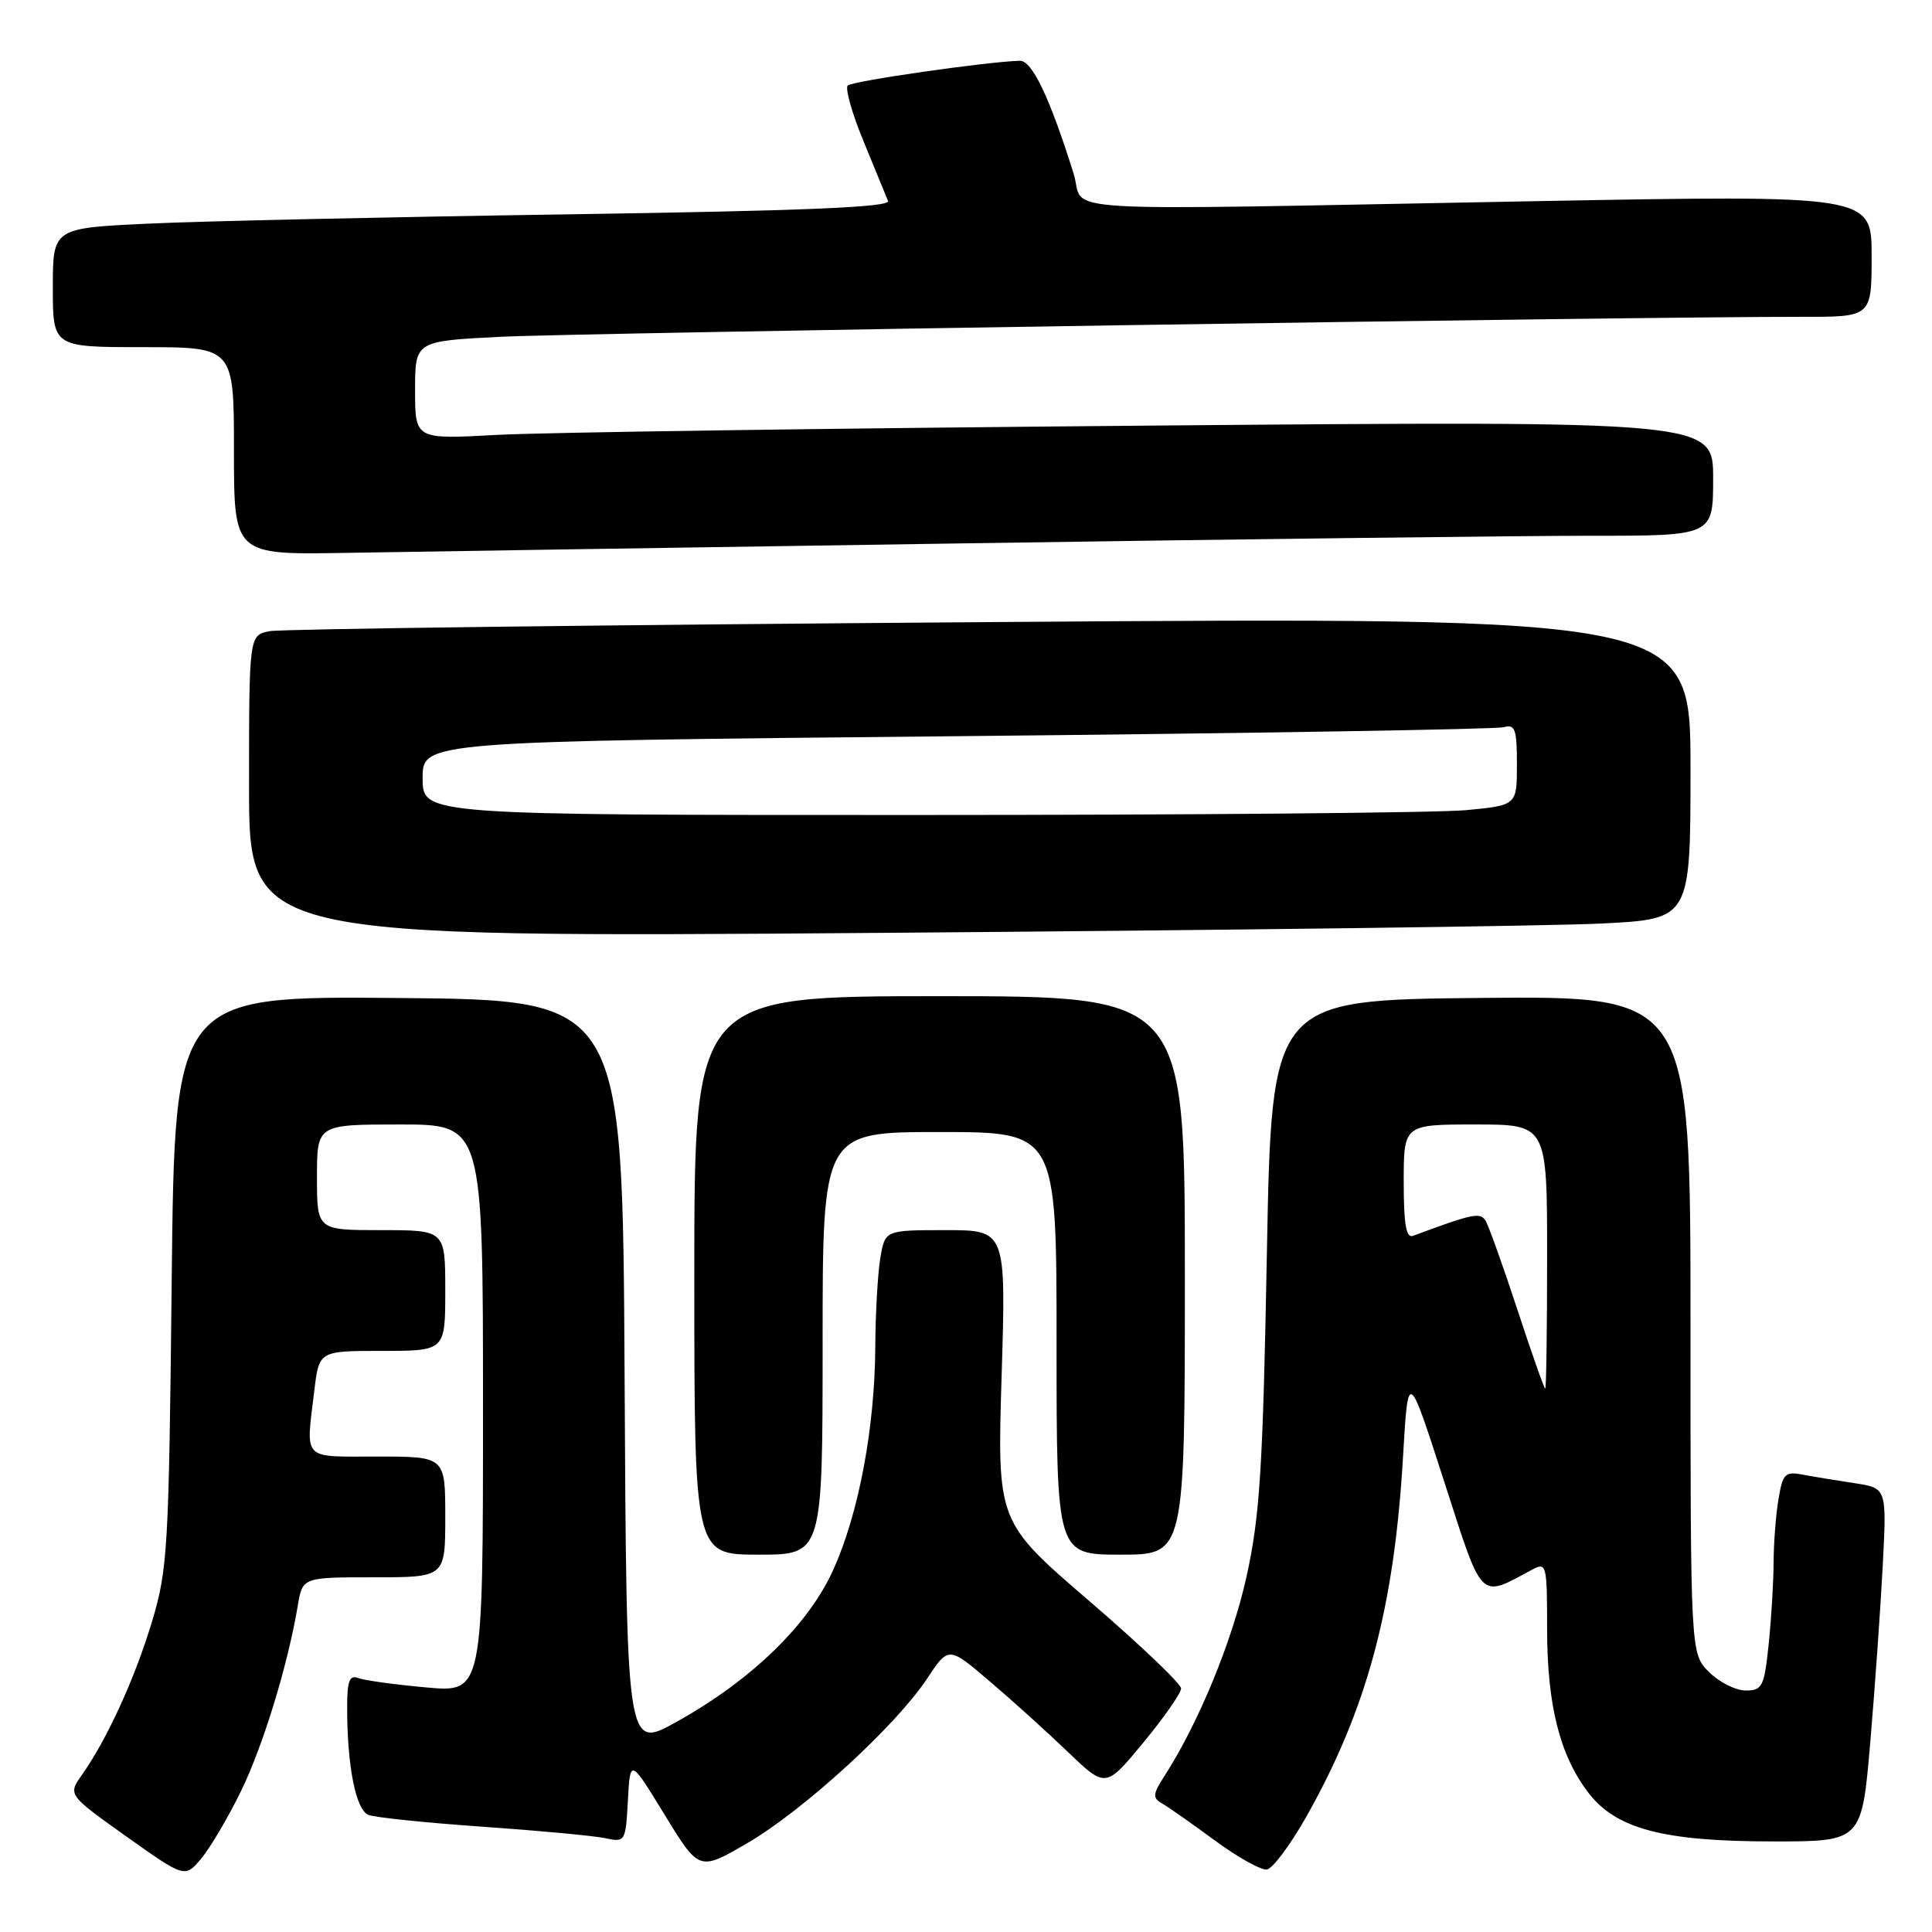 <?xml version="1.0" encoding="UTF-8" standalone="no"?>
<!DOCTYPE svg PUBLIC "-//W3C//DTD SVG 1.1//EN" "http://www.w3.org/Graphics/SVG/1.1/DTD/svg11.dtd" >
<svg xmlns="http://www.w3.org/2000/svg" xmlns:xlink="http://www.w3.org/1999/xlink" version="1.1" viewBox="0 0 256 256">
 <g >
 <path fill="currentColor"
d=" M 31.92 237.36 C 34.87 231.32 38.13 220.65 39.46 212.75 C 40.09 209.00 40.09 209.00 49.55 209.00 C 59.00 209.00 59.00 209.00 59.00 201.00 C 59.00 193.00 59.00 193.00 50.00 193.00 C 39.89 193.00 40.52 193.66 41.65 184.25 C 42.28 179.00 42.28 179.00 50.64 179.00 C 59.00 179.00 59.00 179.00 59.00 171.00 C 59.00 163.00 59.00 163.00 50.50 163.00 C 42.00 163.00 42.00 163.00 42.00 156.00 C 42.00 149.00 42.00 149.00 53.00 149.00 C 64.00 149.00 64.00 149.00 64.00 186.64 C 64.00 224.28 64.00 224.28 56.46 223.59 C 52.32 223.22 48.27 222.66 47.46 222.35 C 46.31 221.91 46.00 222.74 46.00 226.25 C 46.00 234.06 47.15 239.85 48.84 240.49 C 49.71 240.83 56.52 241.53 63.96 242.05 C 71.41 242.57 78.71 243.25 80.20 243.57 C 82.85 244.13 82.90 244.04 83.20 238.57 C 83.50 233.00 83.50 233.00 88.07 240.47 C 92.64 247.94 92.64 247.94 99.03 244.22 C 106.45 239.90 118.68 228.71 122.82 222.46 C 125.69 218.13 125.69 218.13 131.09 222.74 C 134.07 225.27 138.75 229.50 141.50 232.14 C 146.51 236.94 146.51 236.94 151.50 230.90 C 154.25 227.57 156.50 224.34 156.50 223.73 C 156.50 223.11 151.02 217.89 144.31 212.12 C 132.13 201.64 132.13 201.64 132.72 182.32 C 133.31 163.00 133.31 163.00 125.29 163.00 C 117.26 163.00 117.26 163.00 116.64 166.75 C 116.30 168.81 116.00 174.10 115.98 178.50 C 115.91 189.22 113.80 200.47 110.43 207.97 C 107.15 215.28 99.56 222.65 89.60 228.18 C 83.02 231.84 83.02 231.84 82.76 182.17 C 82.50 132.50 82.50 132.50 52.82 132.24 C 23.15 131.97 23.15 131.97 22.75 169.74 C 22.38 205.16 22.22 207.95 20.15 214.84 C 17.89 222.36 14.20 230.44 10.87 235.16 C 8.99 237.82 8.99 237.82 16.74 243.34 C 24.50 248.85 24.50 248.85 26.68 246.25 C 27.87 244.82 30.23 240.82 31.92 237.36 Z  M 173.01 240.87 C 181.11 226.57 184.74 213.13 185.91 193.00 C 186.58 181.50 186.58 181.50 191.33 196.21 C 196.56 212.42 195.93 211.78 203.07 207.96 C 204.91 206.98 205.00 207.34 205.00 215.81 C 205.00 225.91 206.67 232.56 210.44 237.51 C 214.13 242.35 220.39 244.00 235.03 244.00 C 246.70 244.00 246.70 244.00 247.83 230.75 C 248.45 223.46 249.19 212.93 249.48 207.34 C 250.00 197.18 250.00 197.18 245.75 196.53 C 243.41 196.18 240.32 195.67 238.89 195.40 C 236.52 194.95 236.22 195.26 235.65 198.70 C 235.30 200.79 235.02 204.57 235.01 207.10 C 235.00 209.64 234.71 214.47 234.36 217.85 C 233.77 223.50 233.52 224.00 231.31 224.00 C 229.99 224.00 227.80 222.90 226.45 221.55 C 224.00 219.09 224.00 219.09 224.00 175.53 C 224.00 131.97 224.00 131.97 196.25 132.23 C 168.50 132.50 168.50 132.50 167.87 166.00 C 167.34 194.62 166.94 200.86 165.18 208.87 C 163.28 217.47 158.83 228.28 154.31 235.31 C 152.73 237.76 152.69 238.23 154.00 238.98 C 154.82 239.45 157.97 241.66 161.00 243.89 C 164.03 246.12 167.12 247.84 167.87 247.72 C 168.63 247.60 170.94 244.51 173.01 240.87 Z  M 109.00 178.00 C 109.00 150.00 109.00 150.00 124.50 150.00 C 140.00 150.00 140.00 150.00 140.00 178.00 C 140.00 206.00 140.00 206.00 148.50 206.00 C 157.00 206.00 157.00 206.00 157.00 169.00 C 157.00 132.00 157.00 132.00 124.50 132.00 C 92.00 132.00 92.00 132.00 92.00 169.00 C 92.00 206.00 92.00 206.00 100.50 206.00 C 109.00 206.00 109.00 206.00 109.00 178.00 Z  M 212.25 122.37 C 224.00 121.78 224.00 121.78 224.00 101.77 C 224.00 81.76 224.00 81.76 131.25 82.43 C 80.24 82.80 37.26 83.34 35.75 83.63 C 33.00 84.16 33.00 84.16 33.00 104.20 C 33.00 124.24 33.00 124.24 116.75 123.61 C 162.81 123.26 205.79 122.70 212.25 122.37 Z  M 127.50 72.00 C 164.35 71.44 201.81 70.99 210.75 70.99 C 227.00 71.00 227.00 71.00 227.00 63.38 C 227.00 55.76 227.00 55.76 151.75 56.40 C 110.36 56.75 71.66 57.30 65.75 57.63 C 55.00 58.22 55.00 58.22 55.00 51.71 C 55.00 45.20 55.00 45.20 66.25 44.63 C 76.60 44.11 217.49 41.95 238.75 41.98 C 248.00 42.00 248.00 42.00 248.00 33.92 C 248.00 25.84 248.00 25.84 203.25 26.66 C 136.85 27.89 143.93 28.32 142.26 23.00 C 139.07 12.86 136.75 8.00 135.13 8.05 C 130.70 8.18 112.93 10.74 112.33 11.33 C 111.96 11.71 112.90 15.05 114.44 18.76 C 115.97 22.47 117.42 26.01 117.67 26.63 C 118.00 27.46 106.54 27.93 75.31 28.40 C 51.77 28.75 26.76 29.30 19.75 29.63 C 7.00 30.22 7.00 30.22 7.00 38.11 C 7.00 46.00 7.00 46.00 19.00 46.00 C 31.00 46.00 31.00 46.00 31.00 59.76 C 31.00 73.51 31.00 73.51 45.75 73.26 C 53.86 73.12 90.65 72.55 127.50 72.00 Z  M 201.04 173.47 C 199.14 167.68 197.25 162.40 196.84 161.75 C 196.14 160.60 195.14 160.81 187.25 163.75 C 186.32 164.10 186.00 162.27 186.00 156.61 C 186.00 149.00 186.00 149.00 195.50 149.00 C 205.00 149.00 205.00 149.00 205.00 166.50 C 205.00 176.12 204.89 184.00 204.75 184.00 C 204.61 184.00 202.94 179.26 201.04 173.47 Z  M 56.00 103.12 C 56.00 98.24 56.00 98.24 126.75 97.55 C 165.66 97.17 198.29 96.63 199.25 96.36 C 200.76 95.93 201.00 96.60 201.00 101.29 C 201.00 106.71 201.00 106.71 194.25 107.35 C 190.54 107.70 157.91 107.99 121.75 107.99 C 56.00 108.00 56.00 108.00 56.00 103.12 Z "/>
</g>
</svg>